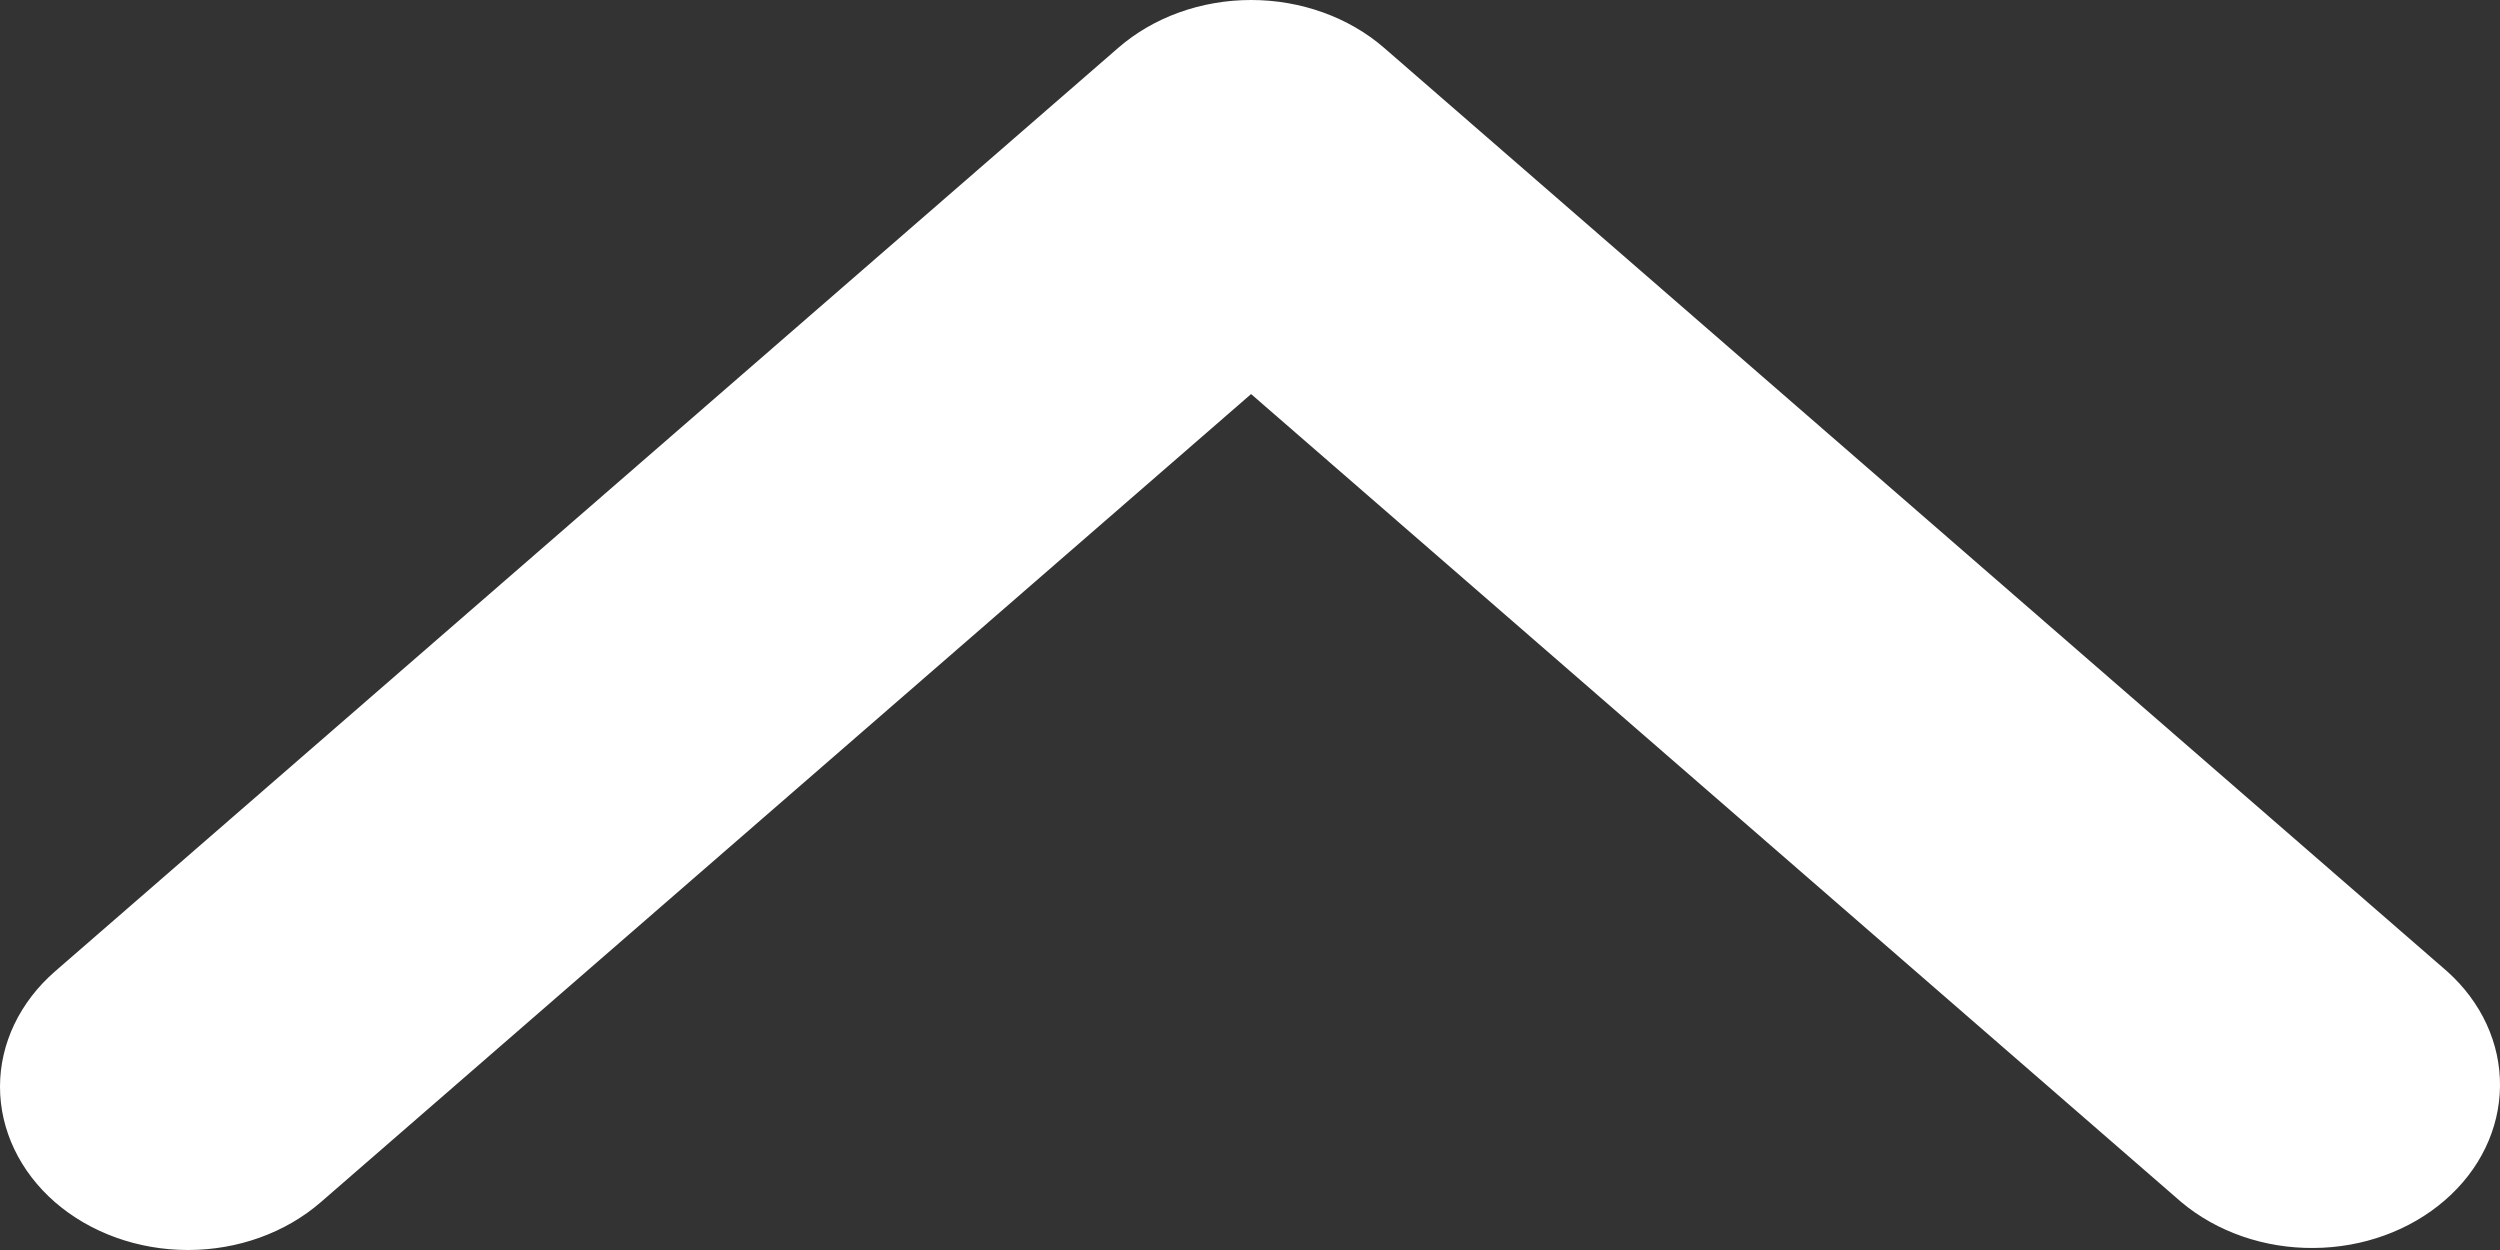 <svg width="16" height="8" viewBox="0 0 16 8" fill="none" xmlns="http://www.w3.org/2000/svg">
<rect x="0" y="0" width="16" height="8" fill="#333333" stroke="none"/>
<path d="M0.352 7.694C0.578 7.89 0.884 8 1.203 8C1.522 8 1.827 7.89 2.053 7.694L8.007 2.522L13.961 7.694C14.188 7.884 14.492 7.99 14.808 7.987C15.123 7.985 15.425 7.875 15.648 7.681C15.871 7.488 15.997 7.226 16 6.952C16.003 6.678 15.882 6.414 15.662 6.217L8.858 0.306C8.632 0.11 8.326 0 8.007 0C7.688 0 7.382 0.11 7.157 0.306L0.352 6.217C0.127 6.413 0 6.678 0 6.955C0 7.232 0.127 7.498 0.352 7.694Z" fill="white"/>
</svg>
